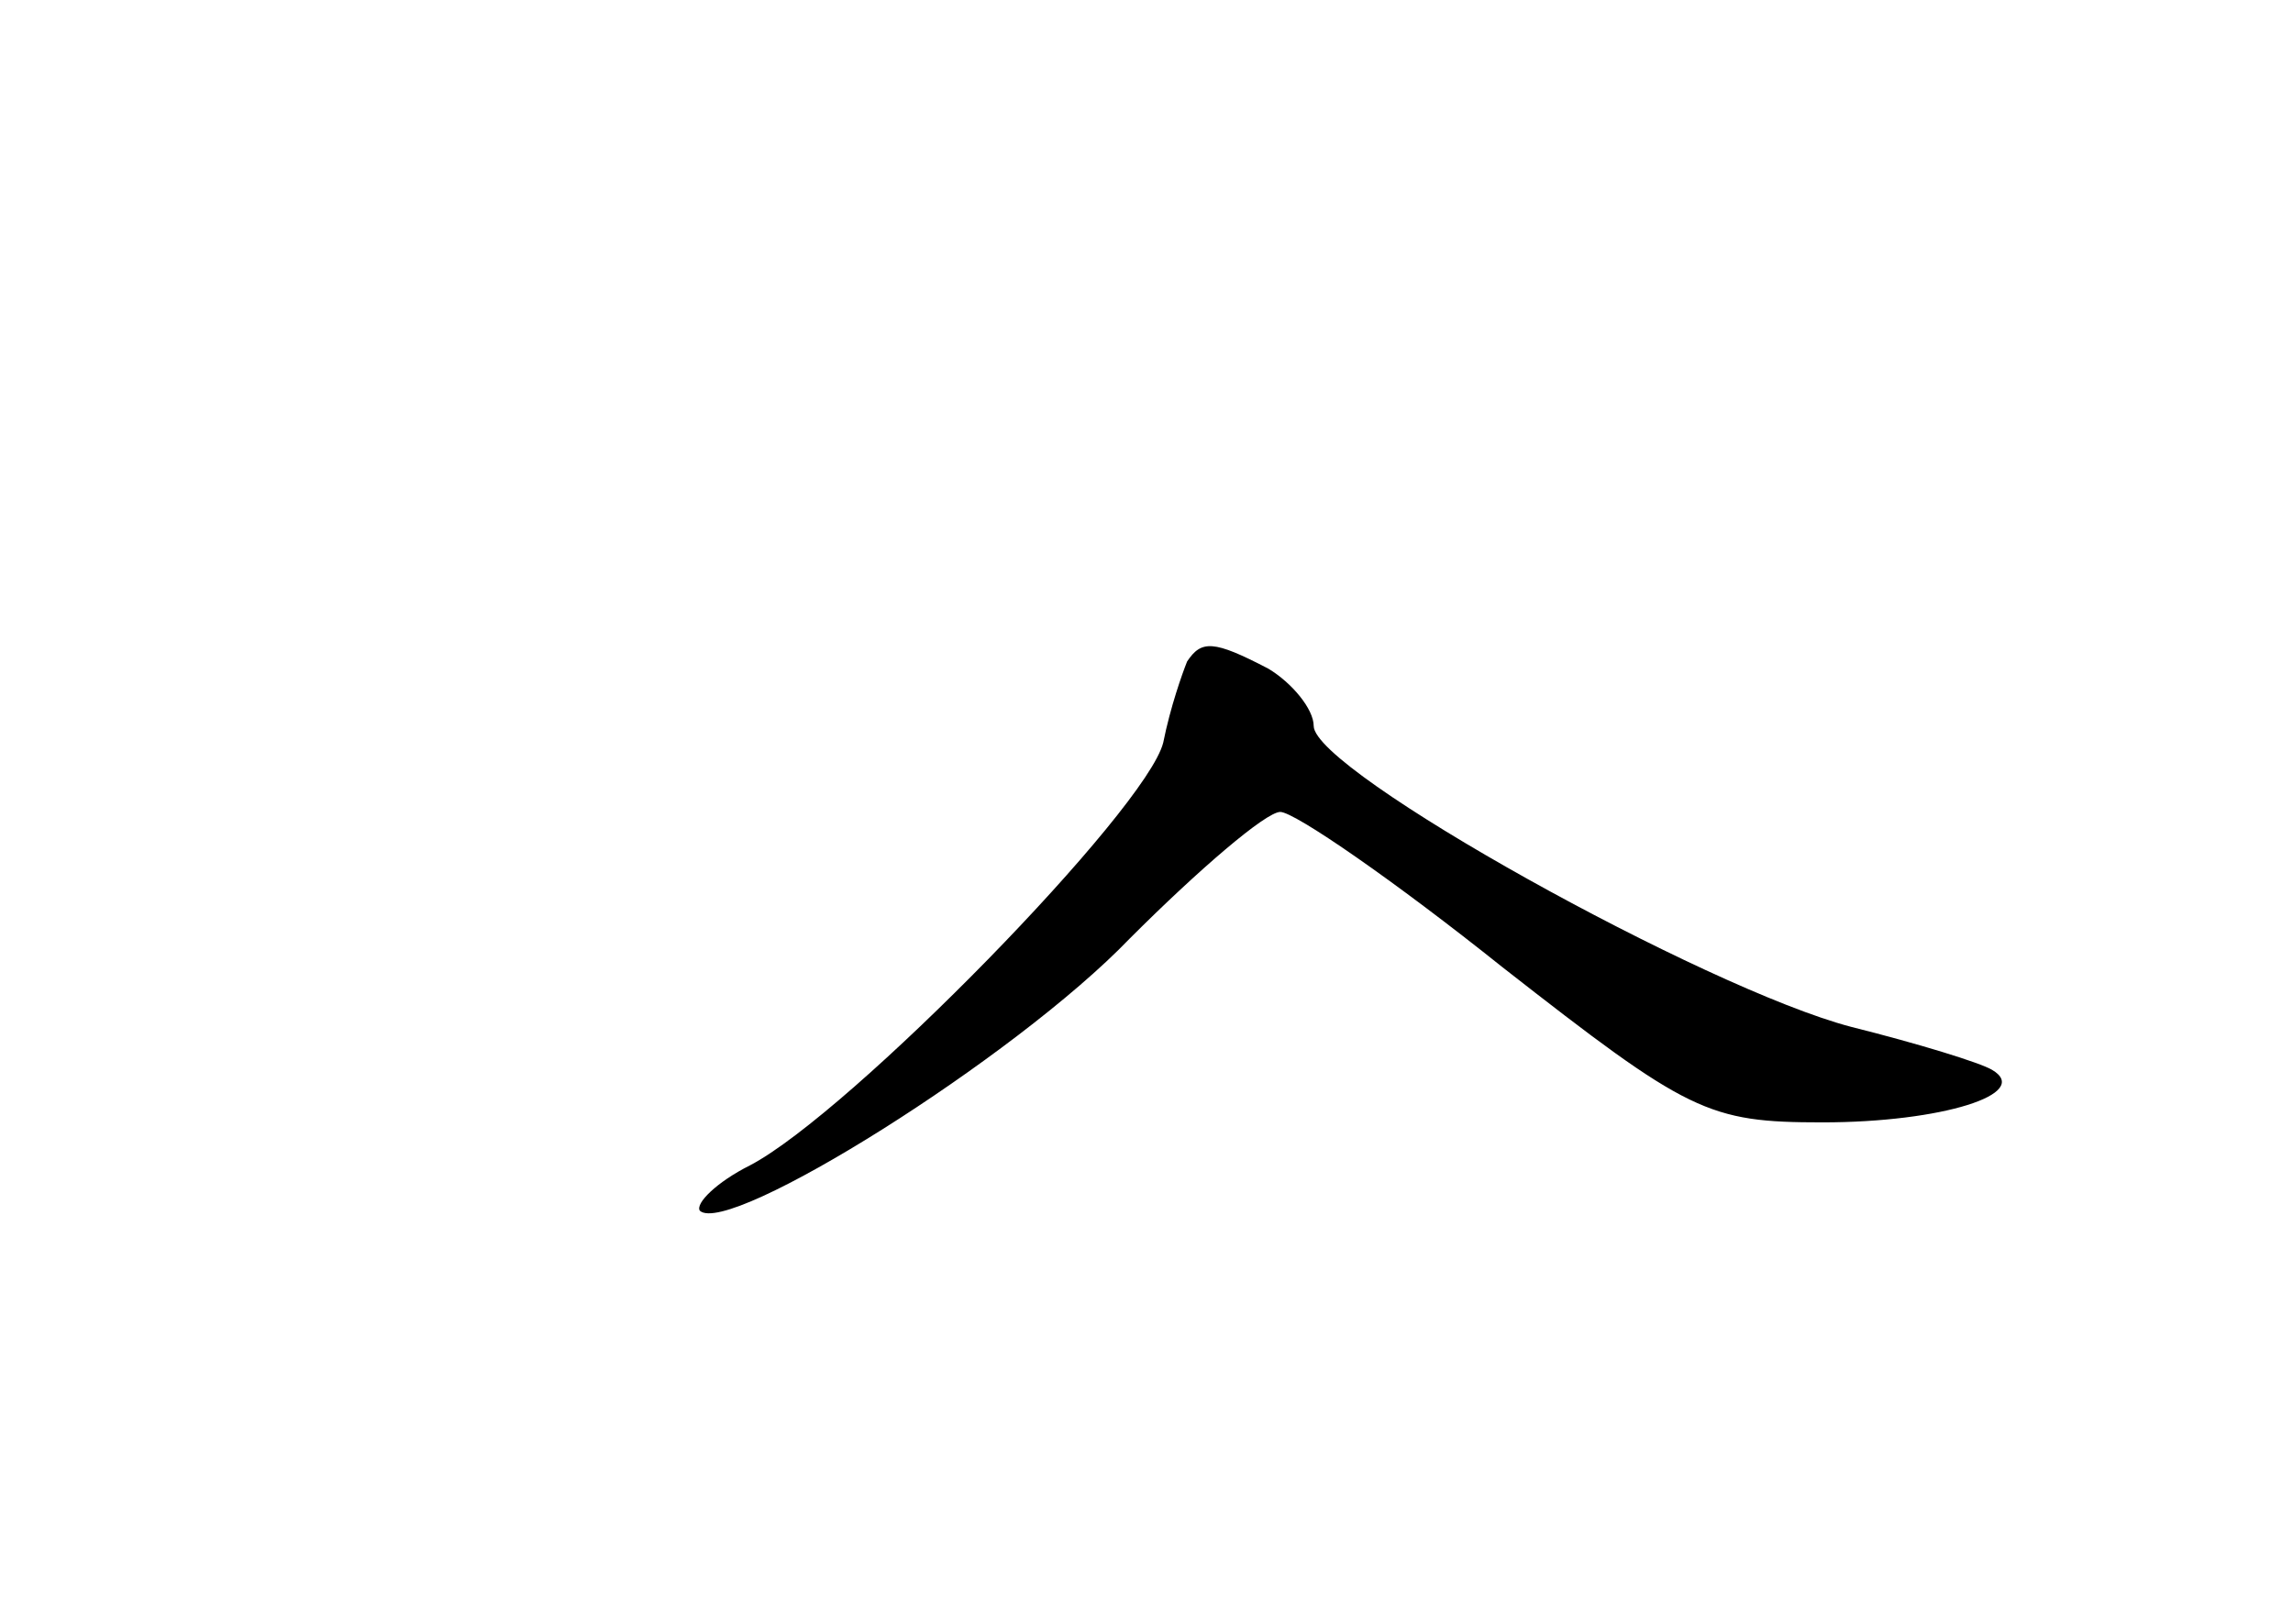 <?xml version="1.0" standalone="no"?>
<!DOCTYPE svg PUBLIC "-//W3C//DTD SVG 20010904//EN"
 "http://www.w3.org/TR/2001/REC-SVG-20010904/DTD/svg10.dtd">
<svg version="1.0" xmlns="http://www.w3.org/2000/svg"
 width="96pt" height="68pt" viewBox="0 0 96 68"
 preserveAspectRatio="xMidYMid meet">
<g transform="translate(0,68) scale(0.1,-0.1)"
fill="#000000" stroke="none">
<path d="M497 403 c-2 -5 -7 -19 -10 -34 -7 -28 -131 -155 -173 -177 -14 -7
-23 -16 -21 -19 12 -11 132 64 180 114 29 29 57 53 63 53 6 0 48 -29 93 -65
78 -61 86 -65 134 -65 50 0 88 12 71 22 -5 3 -31 11 -59 18 -61 16 -225 107
-225 126 0 7 -9 18 -19 24 -23 12 -28 12 -34 3z"/>
</g>
</svg>

